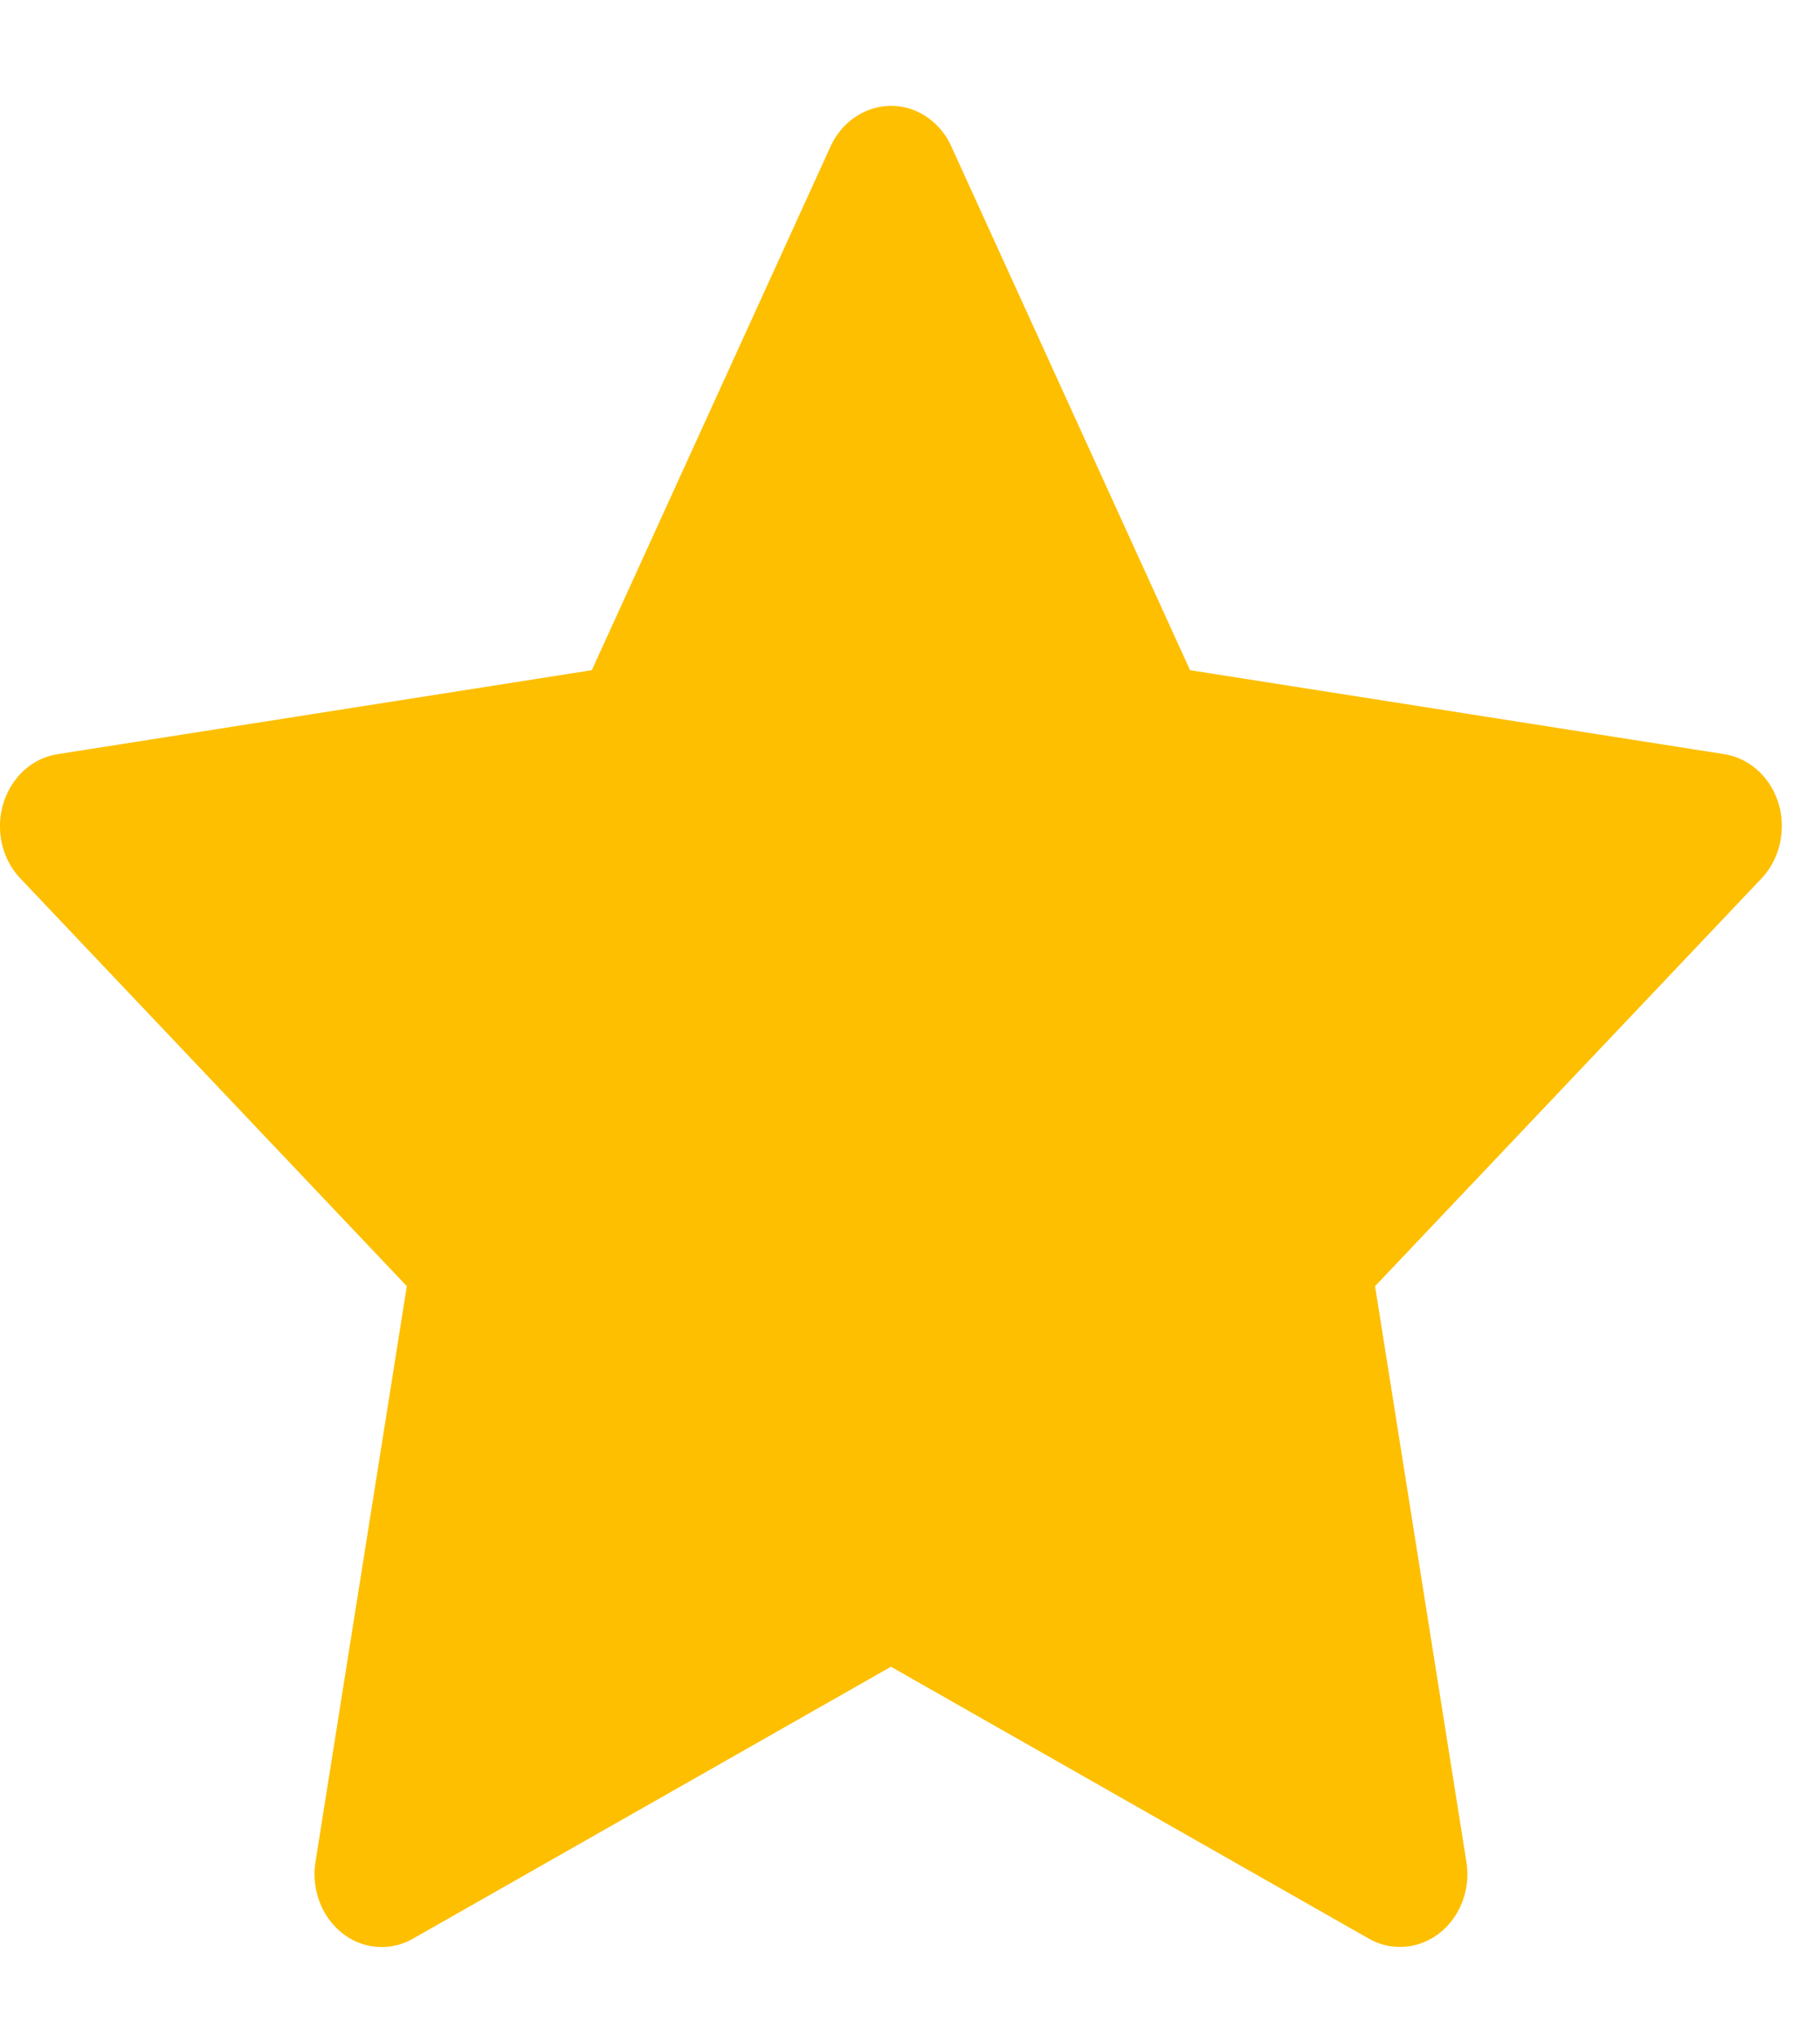 <svg width="17" height="19" fill="none" xmlns="http://www.w3.org/2000/svg"><path d="m16.106 7.041-4.99-.784-2.23-4.89a.653.653 0 0 0-.285-.309c-.31-.165-.688-.027-.843.309l-2.23 4.89-4.99.784a.612.612 0 0 0-.36.198.712.712 0 0 0-.178.484c.002.18.07.352.19.478l3.61 3.807-.853 5.375a.73.73 0 0 0 .037.37c.044.118.118.22.213.295a.587.587 0 0 0 .662.051l4.463-2.538 4.463 2.538c.121.07.263.093.399.068.342-.064.572-.415.513-.784l-.853-5.375 3.61-3.807a.7.7 0 0 0 .182-.388c.053-.372-.186-.717-.53-.772Z" fill="#FDBF00"/></svg>